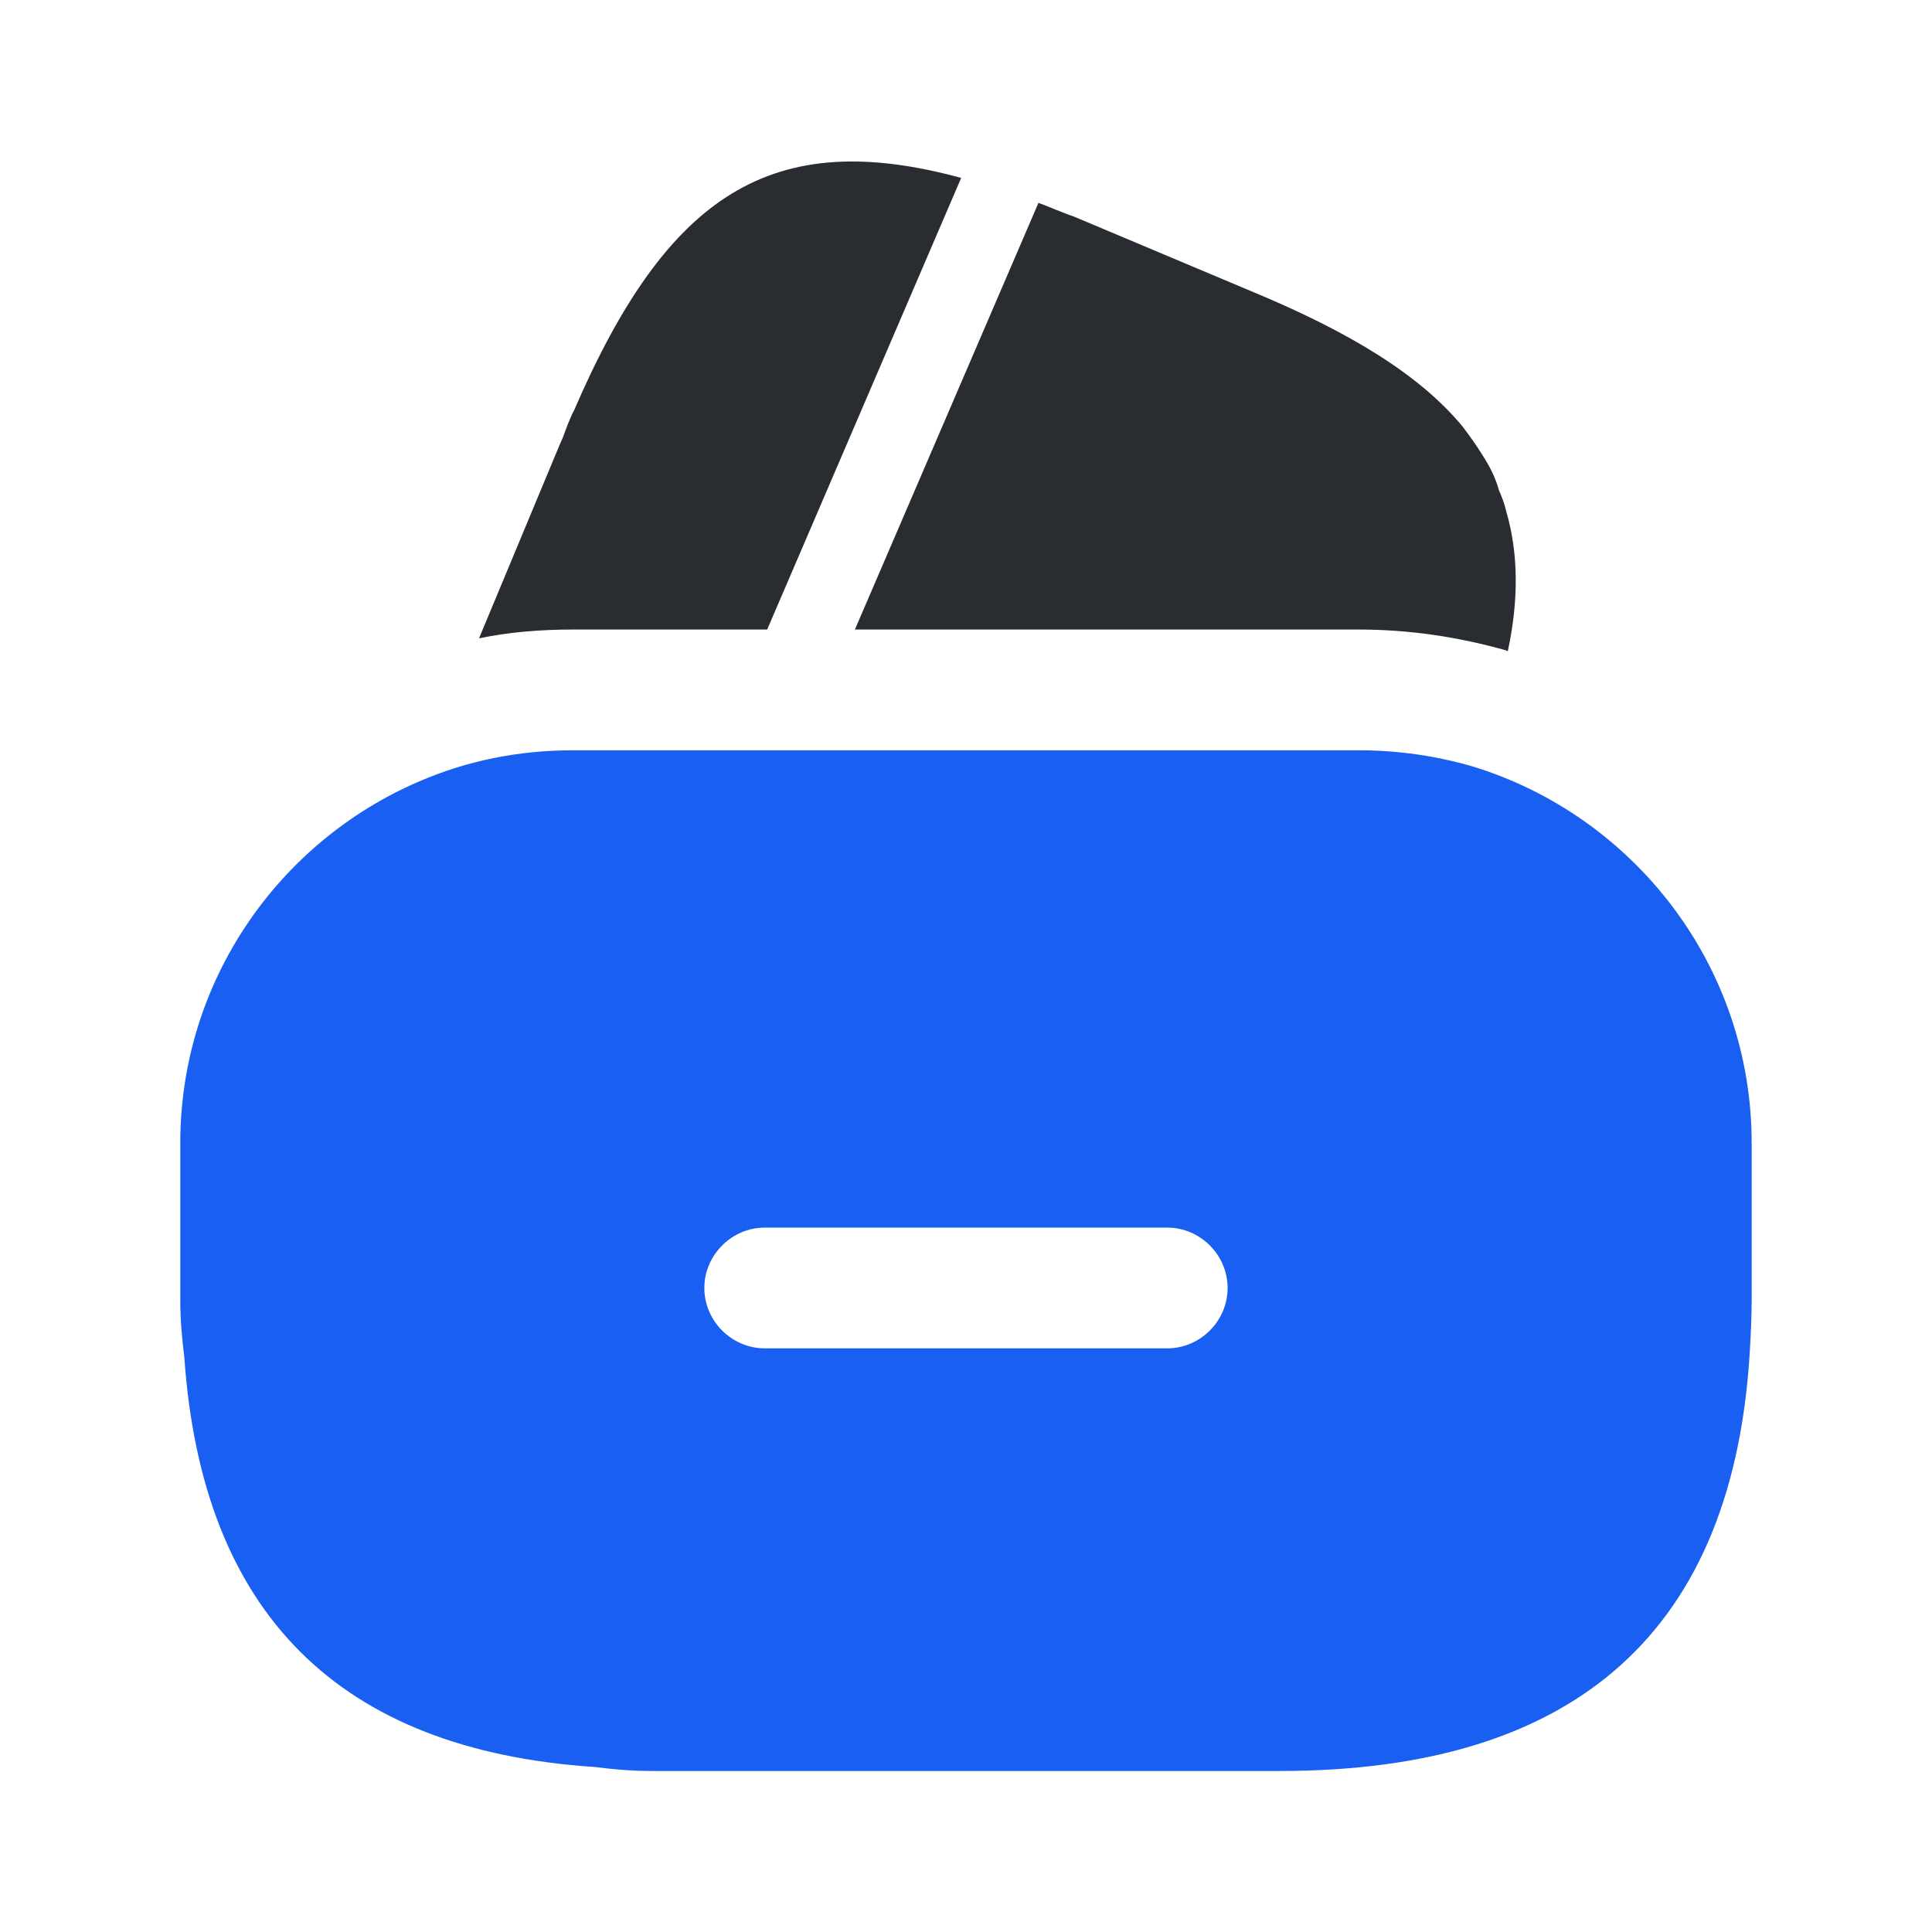 <svg width="32" height="32" viewBox="0 0 32 32" fill="none" xmlns="http://www.w3.org/2000/svg">
<g id="vuesax/bold/wallet-minus">
<g id="wallet-minus">
<path id="Vector" d="M15.92 2.947L12.707 10.427H9.494C8.96 10.427 8.44 10.467 7.934 10.573L9.267 7.373L9.32 7.253L9.4 7.04C9.44 6.947 9.467 6.867 9.507 6.8C11.054 3.213 12.787 2.093 15.92 2.947Z" fill="#292D32"/>
<path id="Vector_2" d="M24.974 10.787L24.947 10.773C24.147 10.547 23.334 10.427 22.507 10.427H14.16L17.16 3.453L17.2 3.36C17.387 3.427 17.587 3.52 17.787 3.587L20.733 4.827C22.373 5.507 23.52 6.213 24.227 7.067C24.347 7.227 24.453 7.373 24.56 7.547C24.68 7.733 24.773 7.92 24.827 8.12C24.88 8.24 24.92 8.347 24.947 8.467C25.147 9.147 25.16 9.92 24.974 10.787Z" fill="#292D32"/>
<path id="Vector_3" d="M24.386 12.693C23.786 12.52 23.16 12.427 22.506 12.427H9.493C8.586 12.427 7.733 12.6 6.933 12.947C4.613 13.947 2.986 16.253 2.986 18.933V21.533C2.986 21.853 3.013 22.16 3.053 22.48C3.346 26.72 5.613 28.987 9.853 29.267C10.16 29.307 10.466 29.333 10.8 29.333H21.2C26.133 29.333 28.733 26.987 28.986 22.32C29 22.067 29.013 21.8 29.013 21.533V18.933C29.013 15.987 27.053 13.507 24.386 12.693ZM19.333 22.333H12.666C12.12 22.333 11.666 21.88 11.666 21.333C11.666 20.787 12.12 20.333 12.666 20.333H19.333C19.88 20.333 20.333 20.787 20.333 21.333C20.333 21.88 19.88 22.333 19.333 22.333Z" fill="#1960F2"/>
</g>
</g>
</svg>
